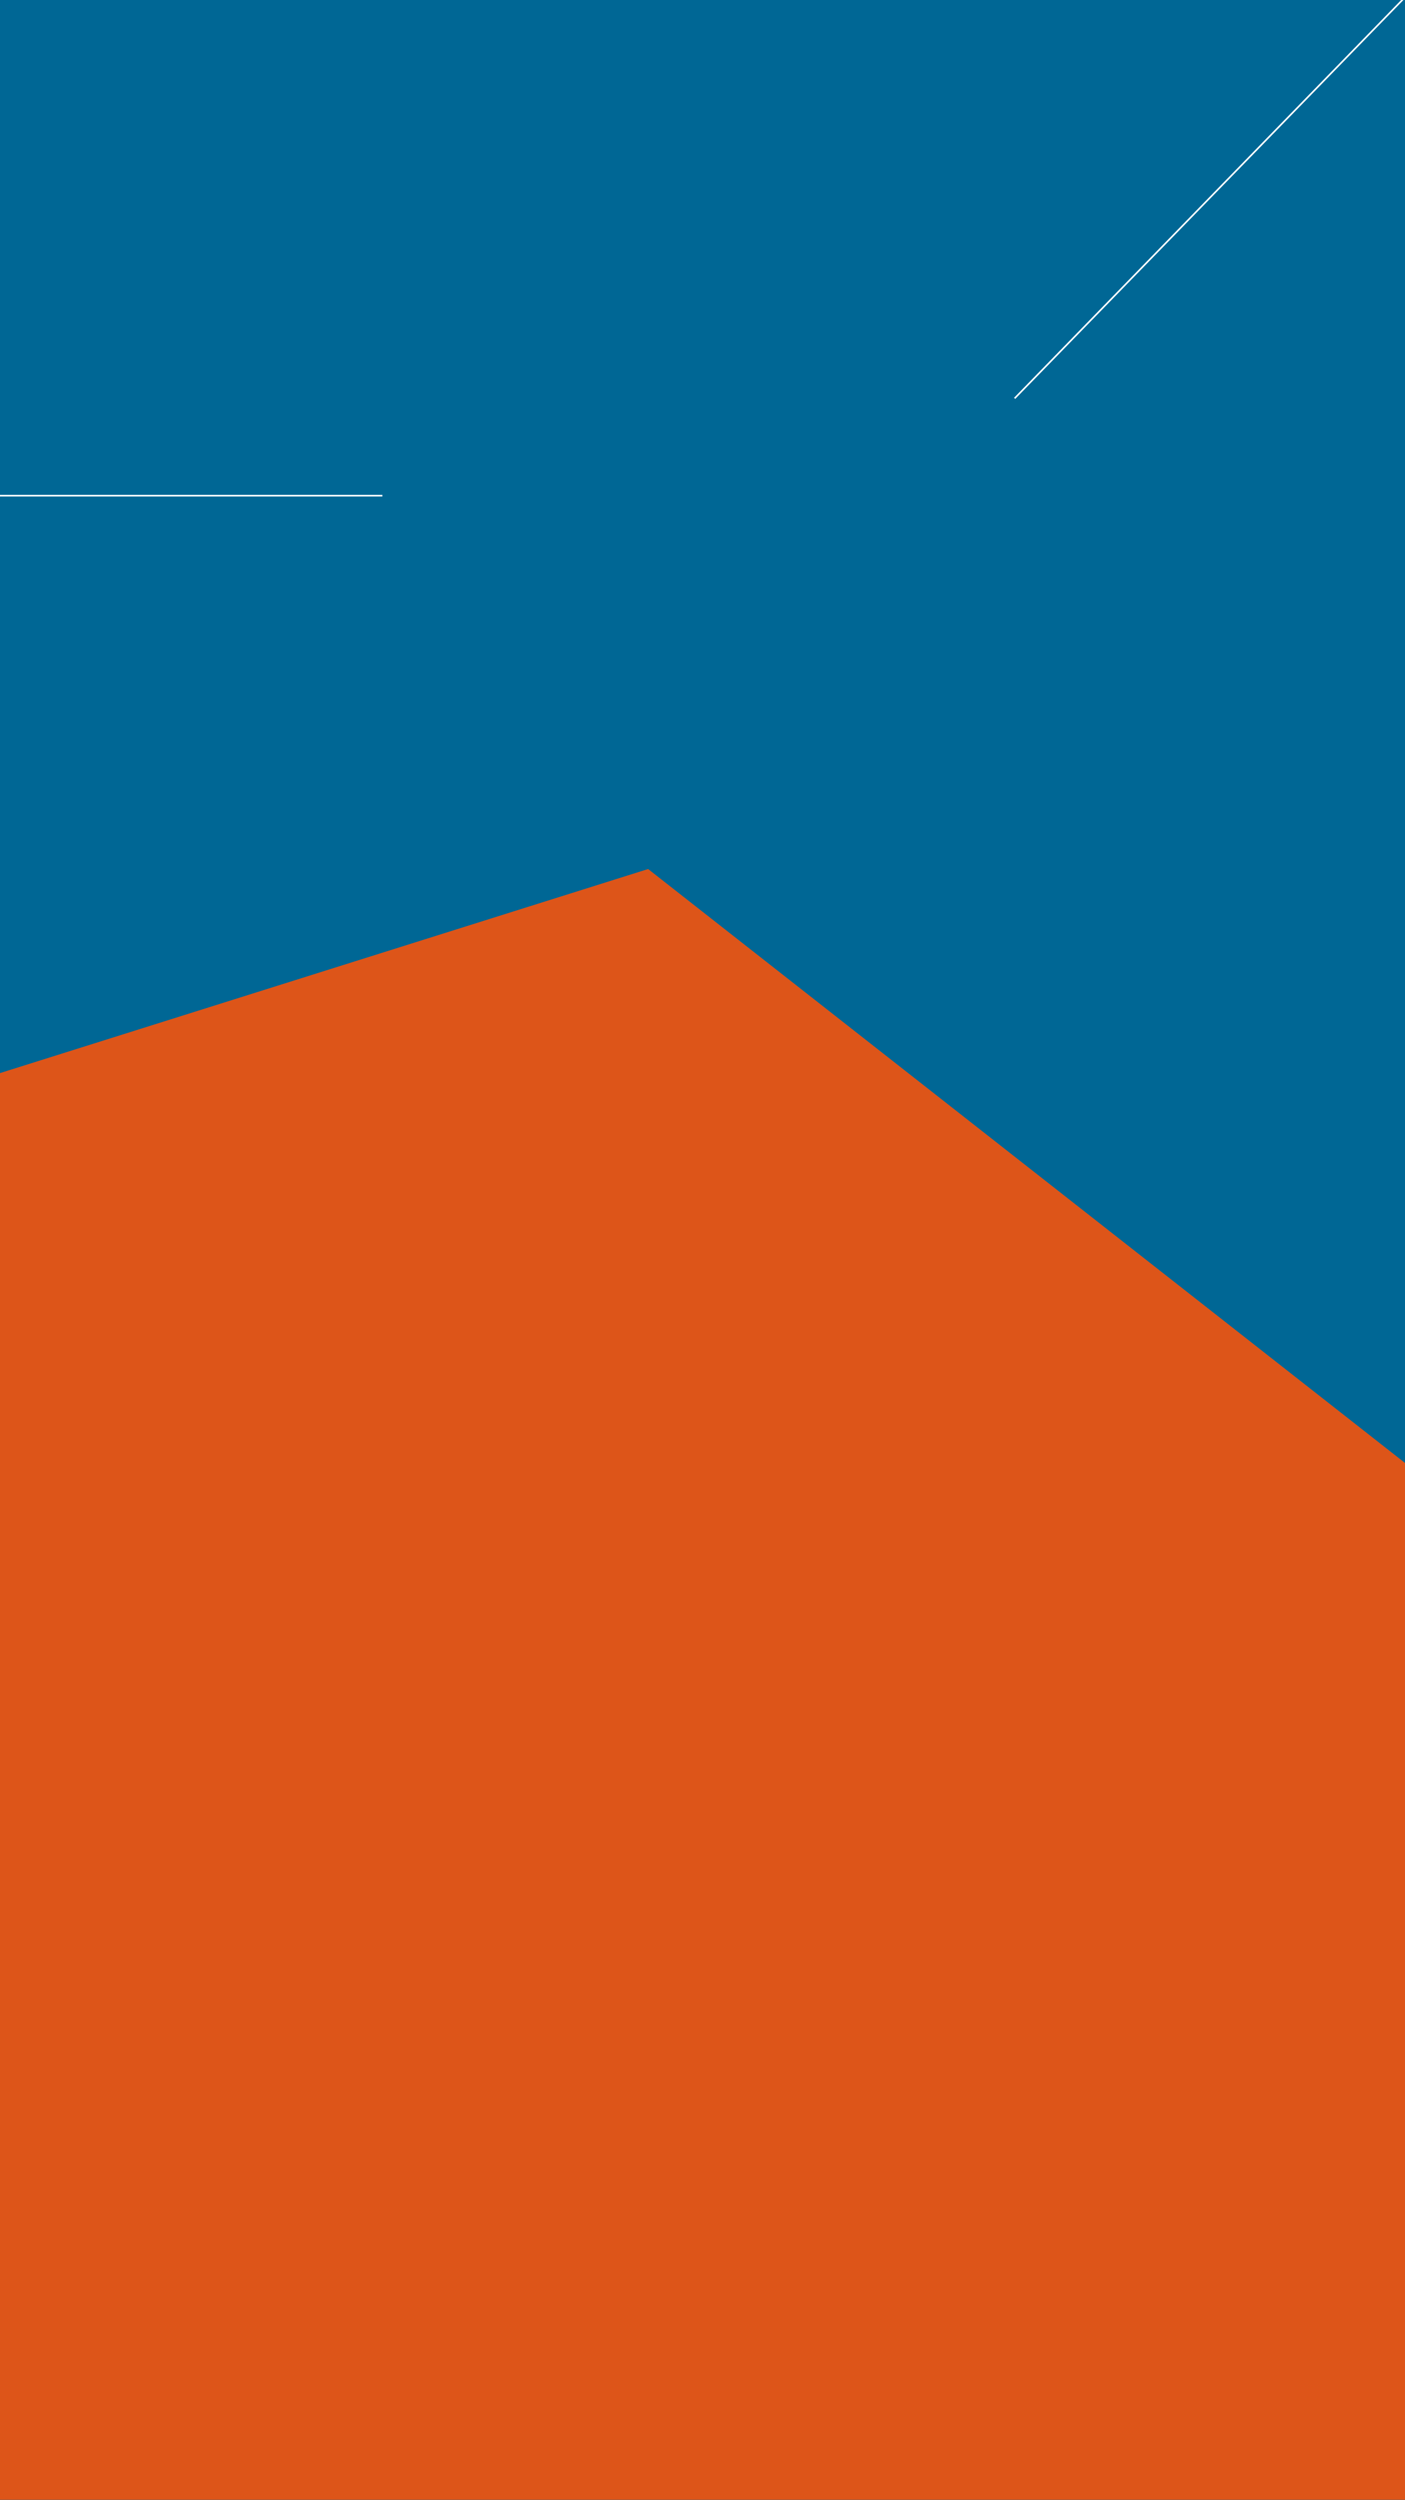 <svg width="375" height="667" viewBox="0 0 375 667" fill="none" xmlns="http://www.w3.org/2000/svg">
<rect x="0" y="0" width="375" height="667" fill="#333333" stroke="none"/>
<g clip-path="url(#clip0_1275_85)">
<rect width="375" height="667" fill="#006795"/>
<path d="M-492.125 722.535H798.465L172.985 231.875L-229.935 358.695L-492.125 722.535Z" fill="#DD5519"/>
<path d="M0 132.26H102.06" stroke="white" stroke-width="0.44" stroke-miterlimit="10"/>
<path d="M441.46 -69L270.81 106.29" stroke="white" stroke-width="0.44" stroke-miterlimit="10"/>
</g>
<defs>
<clipPath id="clip0_1275_85">
<rect width="375" height="667" fill="white"/>
</clipPath>
</defs>
</svg>
